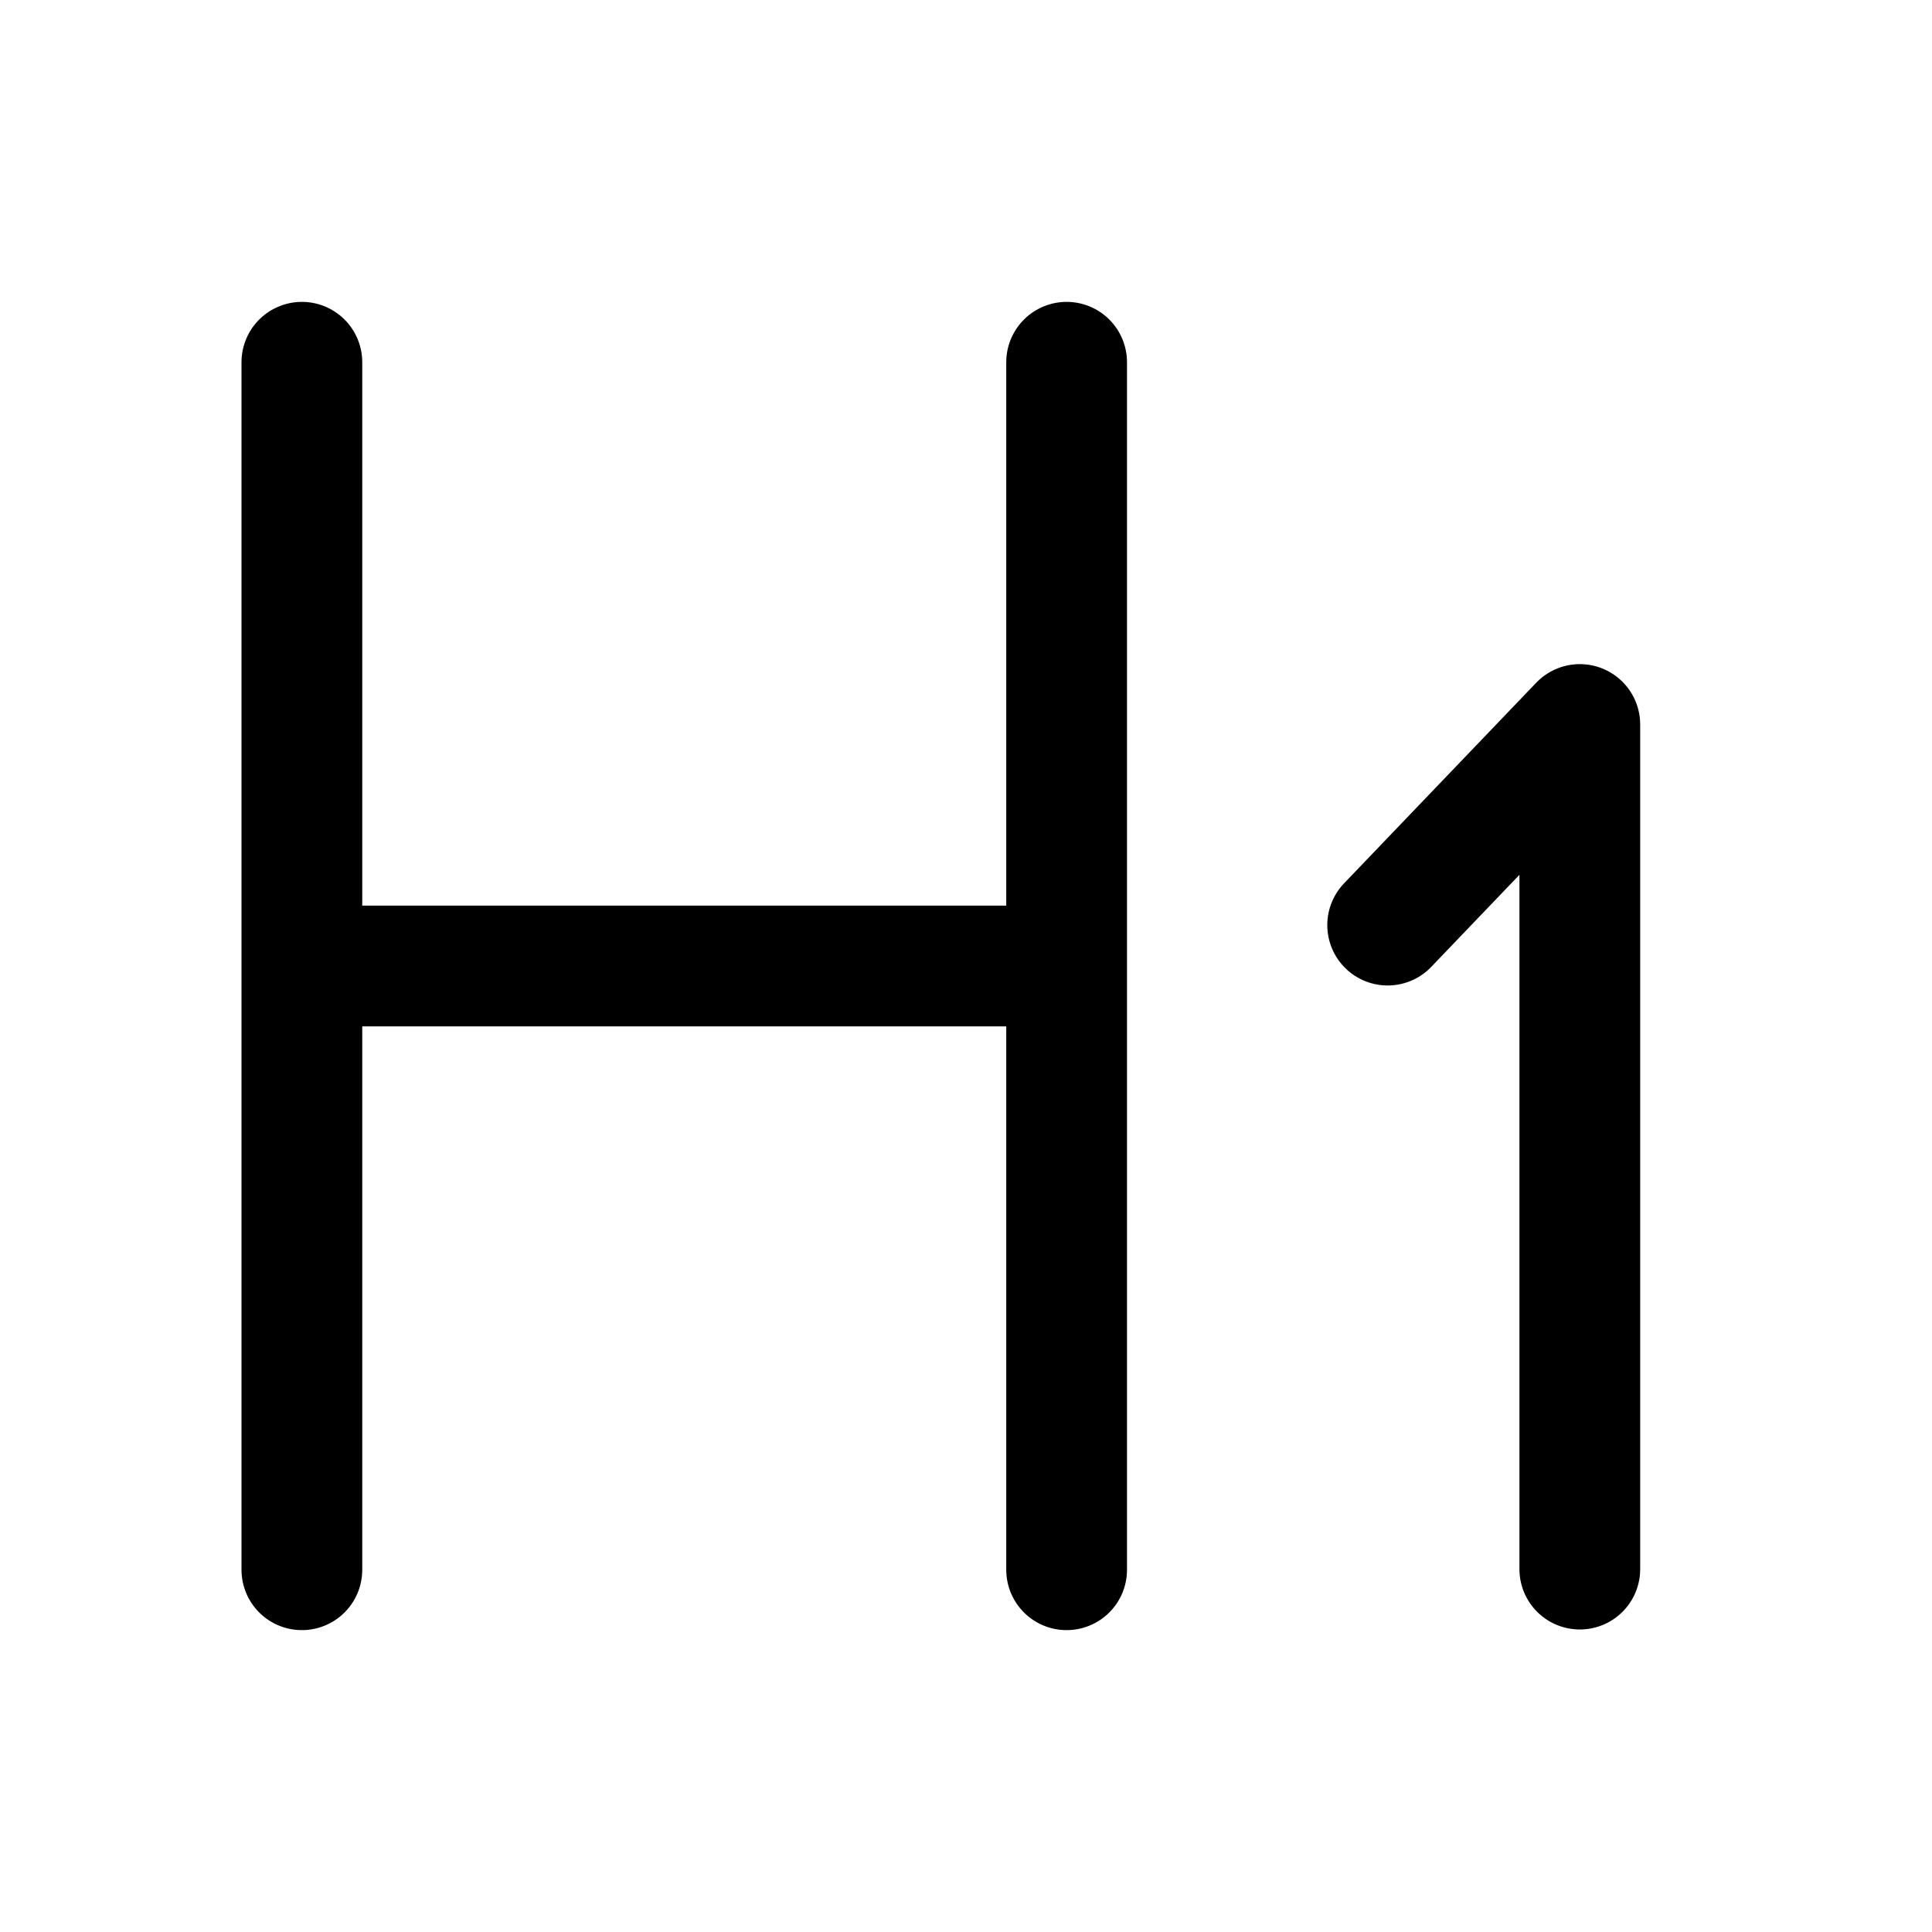 <svg xmlns="http://www.w3.org/2000/svg" width="24" height="24" fill="none" viewBox="0 0 24 24" stroke-width="1.5" stroke-linecap="round" stroke-linejoin="round" stroke="currentColor"><path d="M3.75 4.5v15m9.5-15v15M3.75 12h9.5m3.988-.508L19.625 9v10.492"/></svg>
